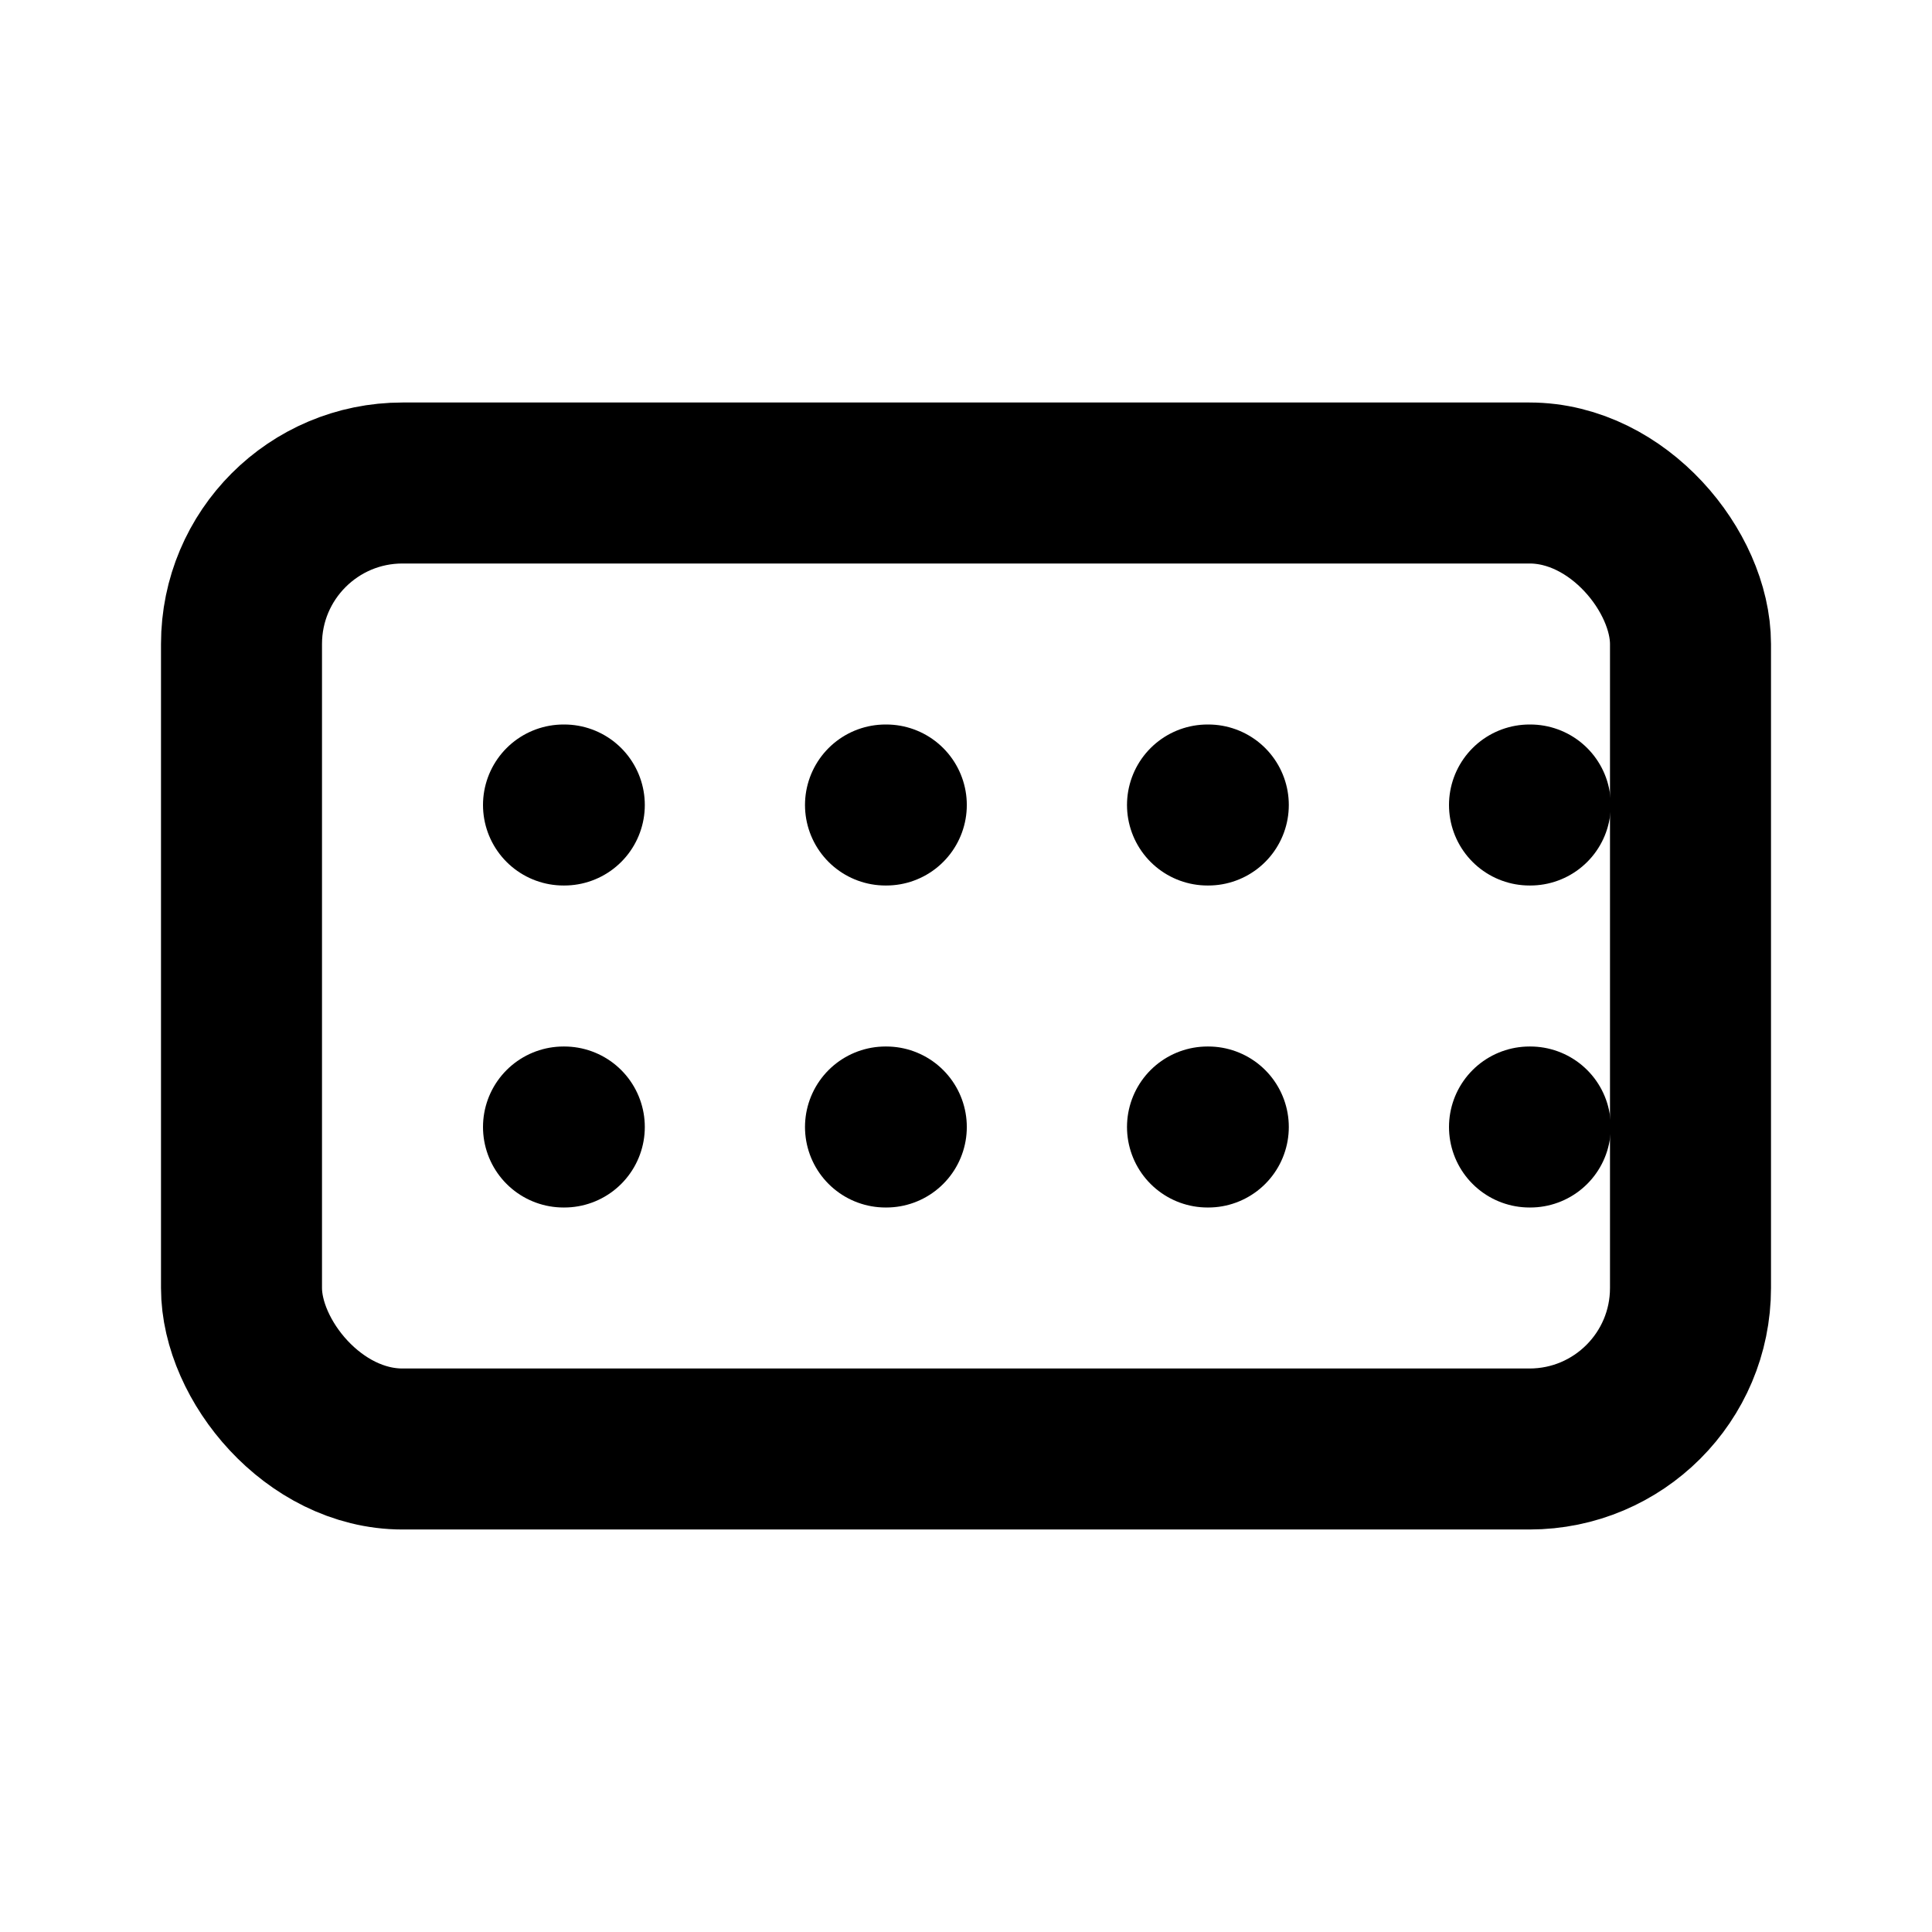 <?xml version="1.0" encoding="UTF-8"?>
<svg width="24" height="24" viewBox="0 0 24 24" fill="none" xmlns="http://www.w3.org/2000/svg">
  <rect x="3" y="6" width="18" height="12" rx="2" stroke="currentColor" stroke-width="2"/>
  <path d="M7 10H7.01M11 10H11.01M15 10H15.01M19 10H19.01M7 14H7.01M11 14H11.01M15 14H15.01M19 14H19.01" stroke="currentColor" stroke-width="2" stroke-linecap="round"/>
</svg> 